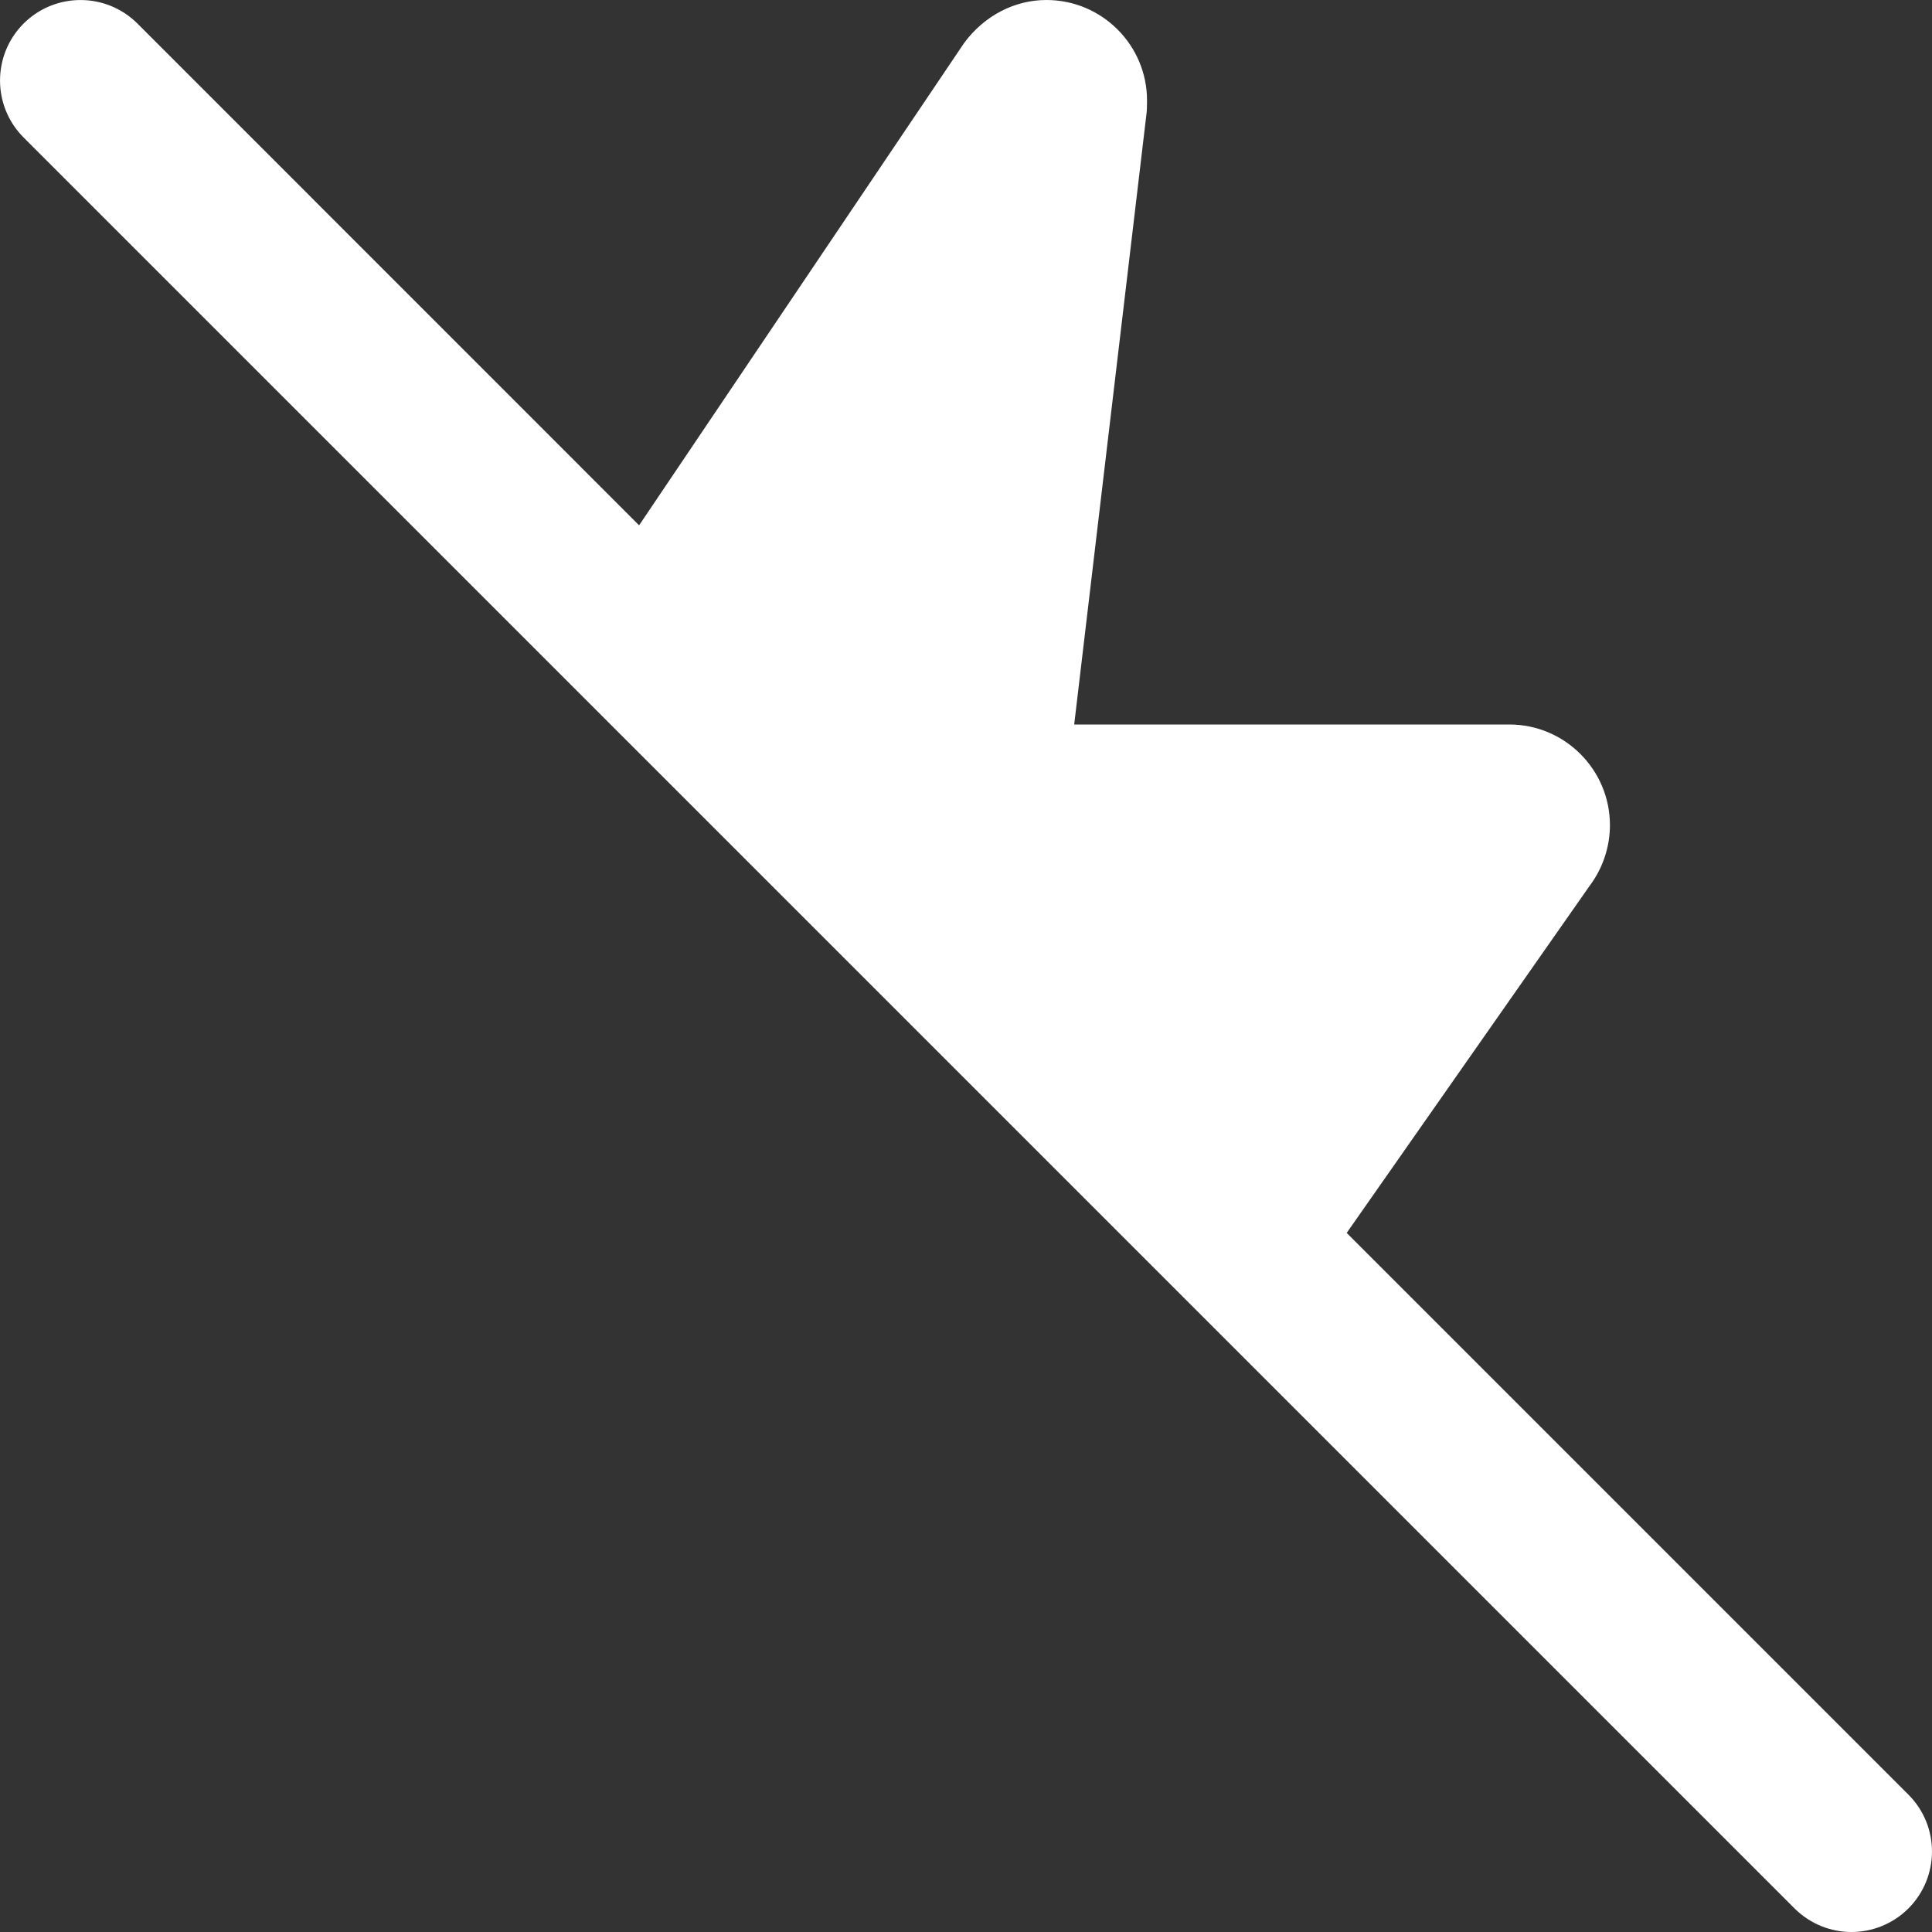 <svg width="20" height="20" viewBox="0 0 20 20" fill="none" xmlns="http://www.w3.org/2000/svg">
<rect x="0" y="0" width="20" height="20" fill="#333333" stroke="none"/>
<path d="M18.577 19.756C18.74 19.918 18.953 20 19.166 20C19.38 20 19.593 19.918 19.756 19.756C20.081 19.43 20.081 18.903 19.756 18.578L13.941 12.763L16.458 9.167C16.592 8.988 16.666 8.766 16.666 8.542C16.666 7.968 16.199 7.5 15.625 7.5H11.12L11.87 1.164C11.873 1.14 11.874 1.066 11.874 1.042C11.875 0.468 11.408 0 10.833 0C10.507 0 10.195 0.157 9.982 0.443L6.616 5.438L1.423 0.244C1.097 -0.081 0.57 -0.081 0.244 0.244C-0.081 0.57 -0.081 1.097 0.244 1.423L18.577 19.756Z" fill="white"/>
</svg>
